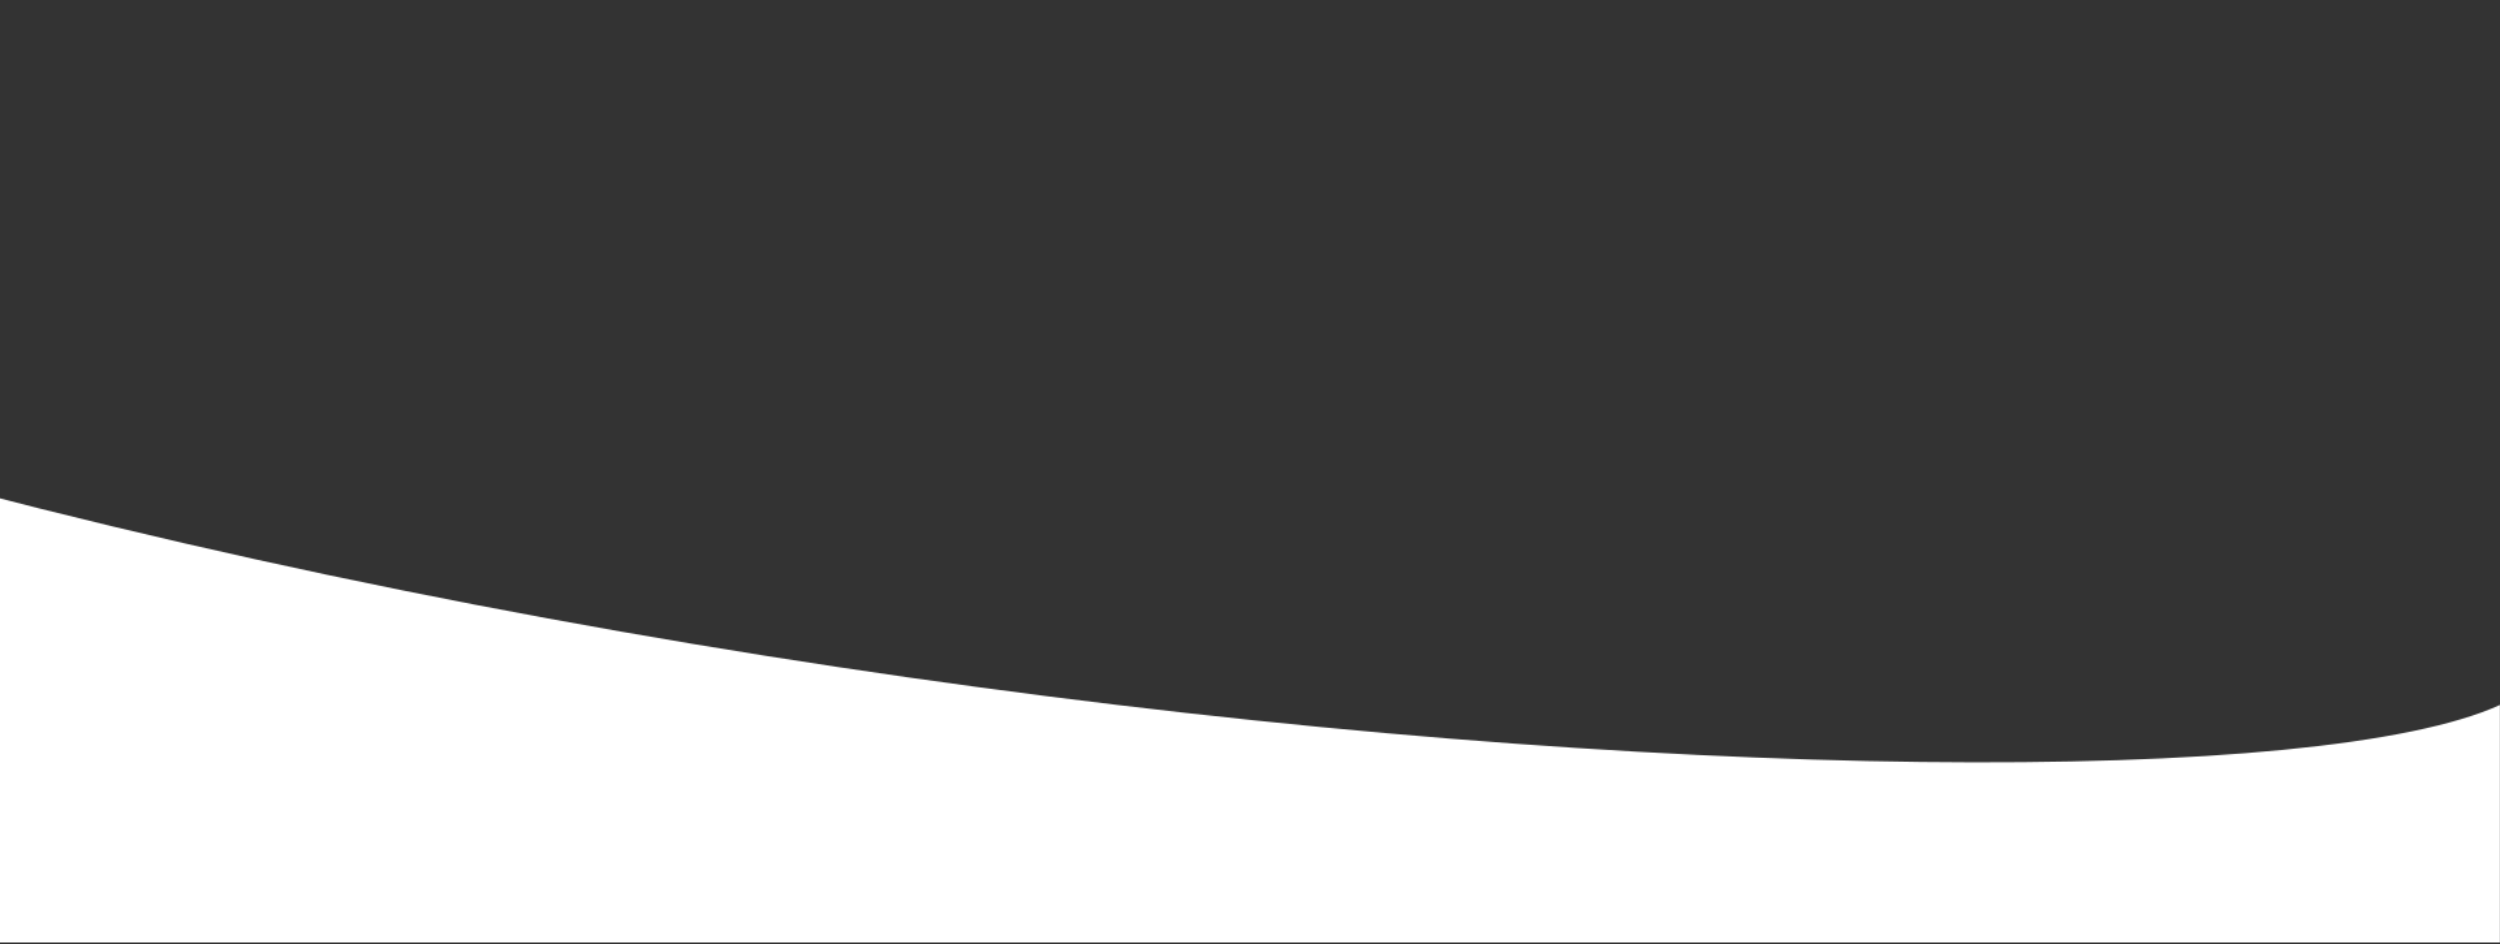 <svg width="1920" height="725" viewBox="0 0 1920 725" fill="none" xmlns="http://www.w3.org/2000/svg">
<rect x="0" y="0" width="1920" height="725" fill="#333333" stroke="none"/>
<mask id="mask0_222_569" style="mask-type:alpha" maskUnits="userSpaceOnUse" x="-960" y="0" width="2880" height="725">
<path d="M-960 0C-110.4 541.378 1649.28 665.308 1920 541.378V724.011H-960V0Z" fill="white"/>
</mask>
<g mask="url(#mask0_222_569)">
<rect width="1920" height="724.009" fill="white"/>
</g>
</svg>
